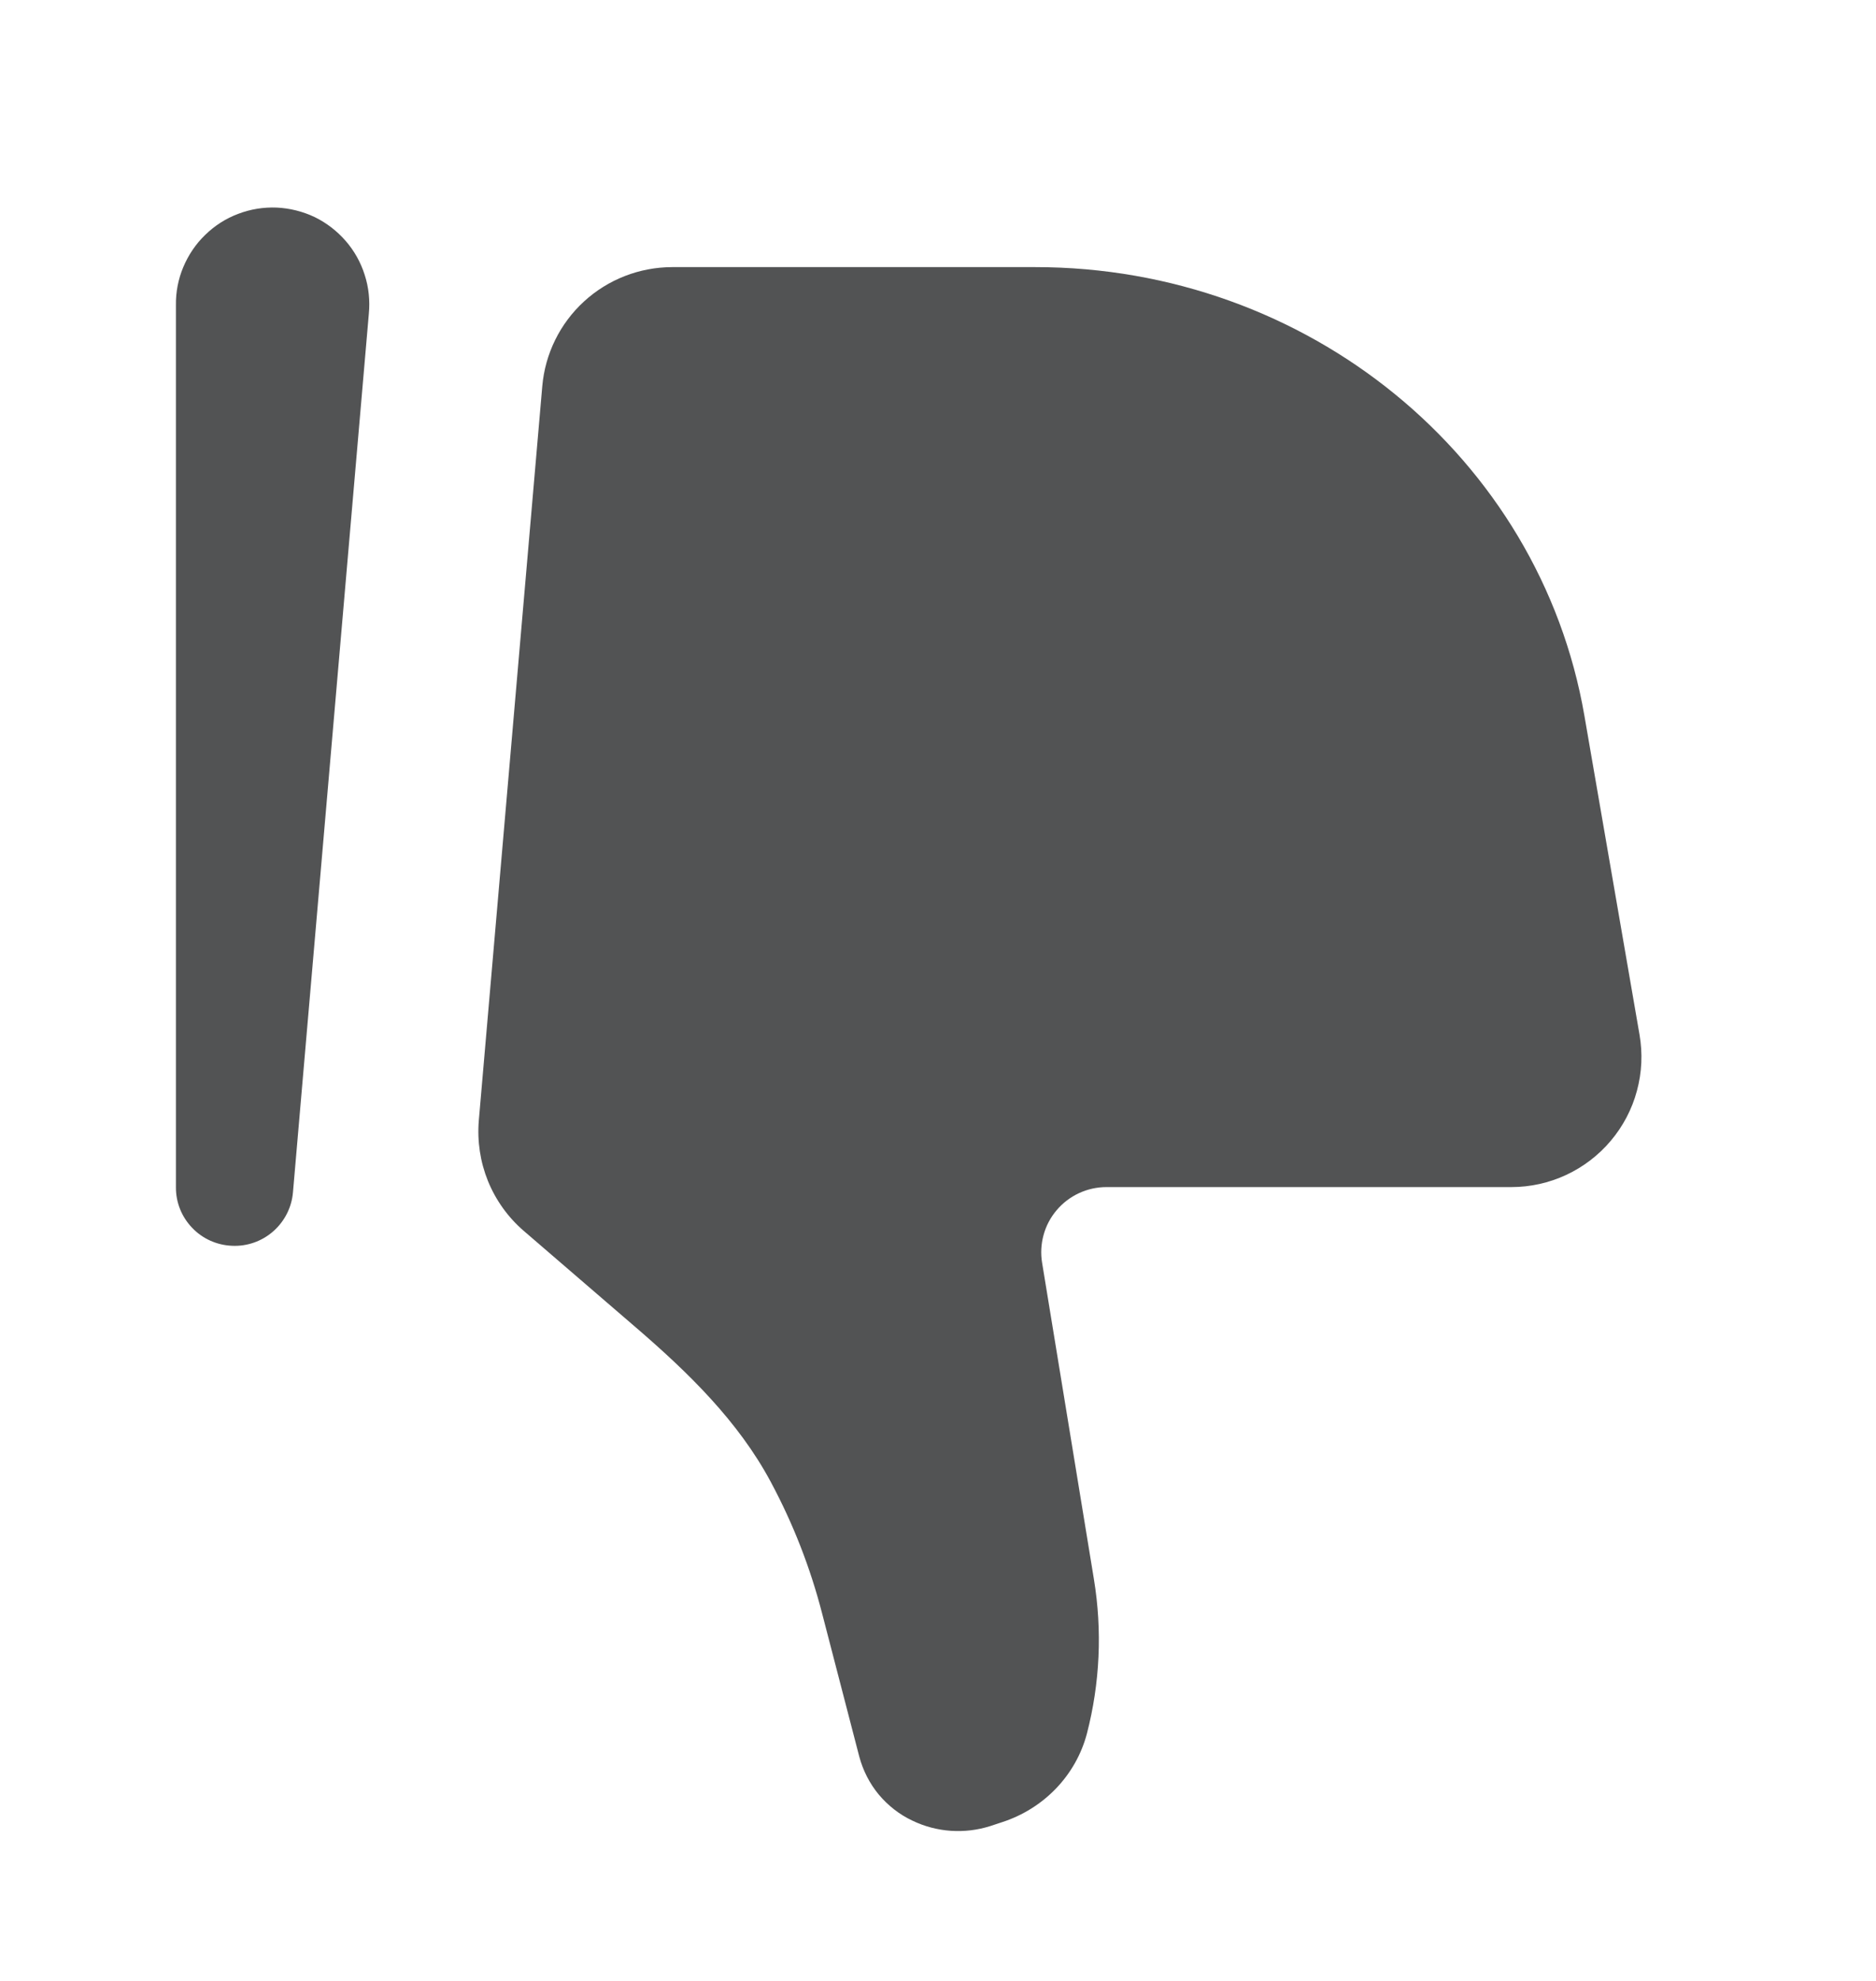 <svg width="18" height="19" viewBox="0 0 18 19" fill="none" xmlns="http://www.w3.org/2000/svg">
<path d="M15.202 6.864L15.731 9.924C15.762 10.103 15.754 10.287 15.706 10.463C15.659 10.639 15.573 10.802 15.456 10.941C15.339 11.08 15.193 11.192 15.028 11.269C14.863 11.346 14.683 11.386 14.501 11.386H10.615C10.525 11.386 10.435 11.406 10.353 11.444C10.271 11.482 10.197 11.538 10.139 11.607C10.08 11.676 10.037 11.757 10.013 11.845C9.989 11.932 9.984 12.024 9.999 12.113L10.496 15.147C10.577 15.64 10.554 16.144 10.429 16.627C10.324 17.027 10.016 17.349 9.61 17.479L9.501 17.515C9.255 17.593 8.987 17.575 8.755 17.463C8.631 17.405 8.521 17.319 8.432 17.213C8.344 17.107 8.281 16.983 8.245 16.85L7.888 15.475C7.775 15.037 7.61 14.614 7.396 14.215C7.085 13.633 6.604 13.165 6.103 12.734L5.023 11.804C4.874 11.675 4.757 11.512 4.682 11.328C4.608 11.145 4.578 10.947 4.594 10.749L5.203 3.705C5.23 3.393 5.373 3.103 5.603 2.892C5.834 2.68 6.135 2.563 6.448 2.562H9.934C12.545 2.562 14.773 4.382 15.202 6.864Z" fill="#525354"/>
<path fill-rule="evenodd" clip-rule="evenodd" d="M2.226 11.949C2.371 11.956 2.513 11.906 2.622 11.81C2.731 11.714 2.799 11.58 2.811 11.436L3.539 3.009C3.551 2.883 3.538 2.756 3.499 2.636C3.461 2.516 3.399 2.405 3.316 2.31C3.233 2.215 3.132 2.137 3.019 2.082C2.905 2.028 2.781 1.997 2.655 1.991C2.529 1.986 2.404 2.006 2.286 2.051C2.168 2.095 2.06 2.164 1.97 2.252C1.879 2.339 1.808 2.445 1.759 2.561C1.71 2.677 1.686 2.802 1.688 2.928V11.388C1.687 11.533 1.743 11.672 1.844 11.777C1.944 11.882 2.081 11.943 2.226 11.949Z" fill="#525354"/>
</svg>
